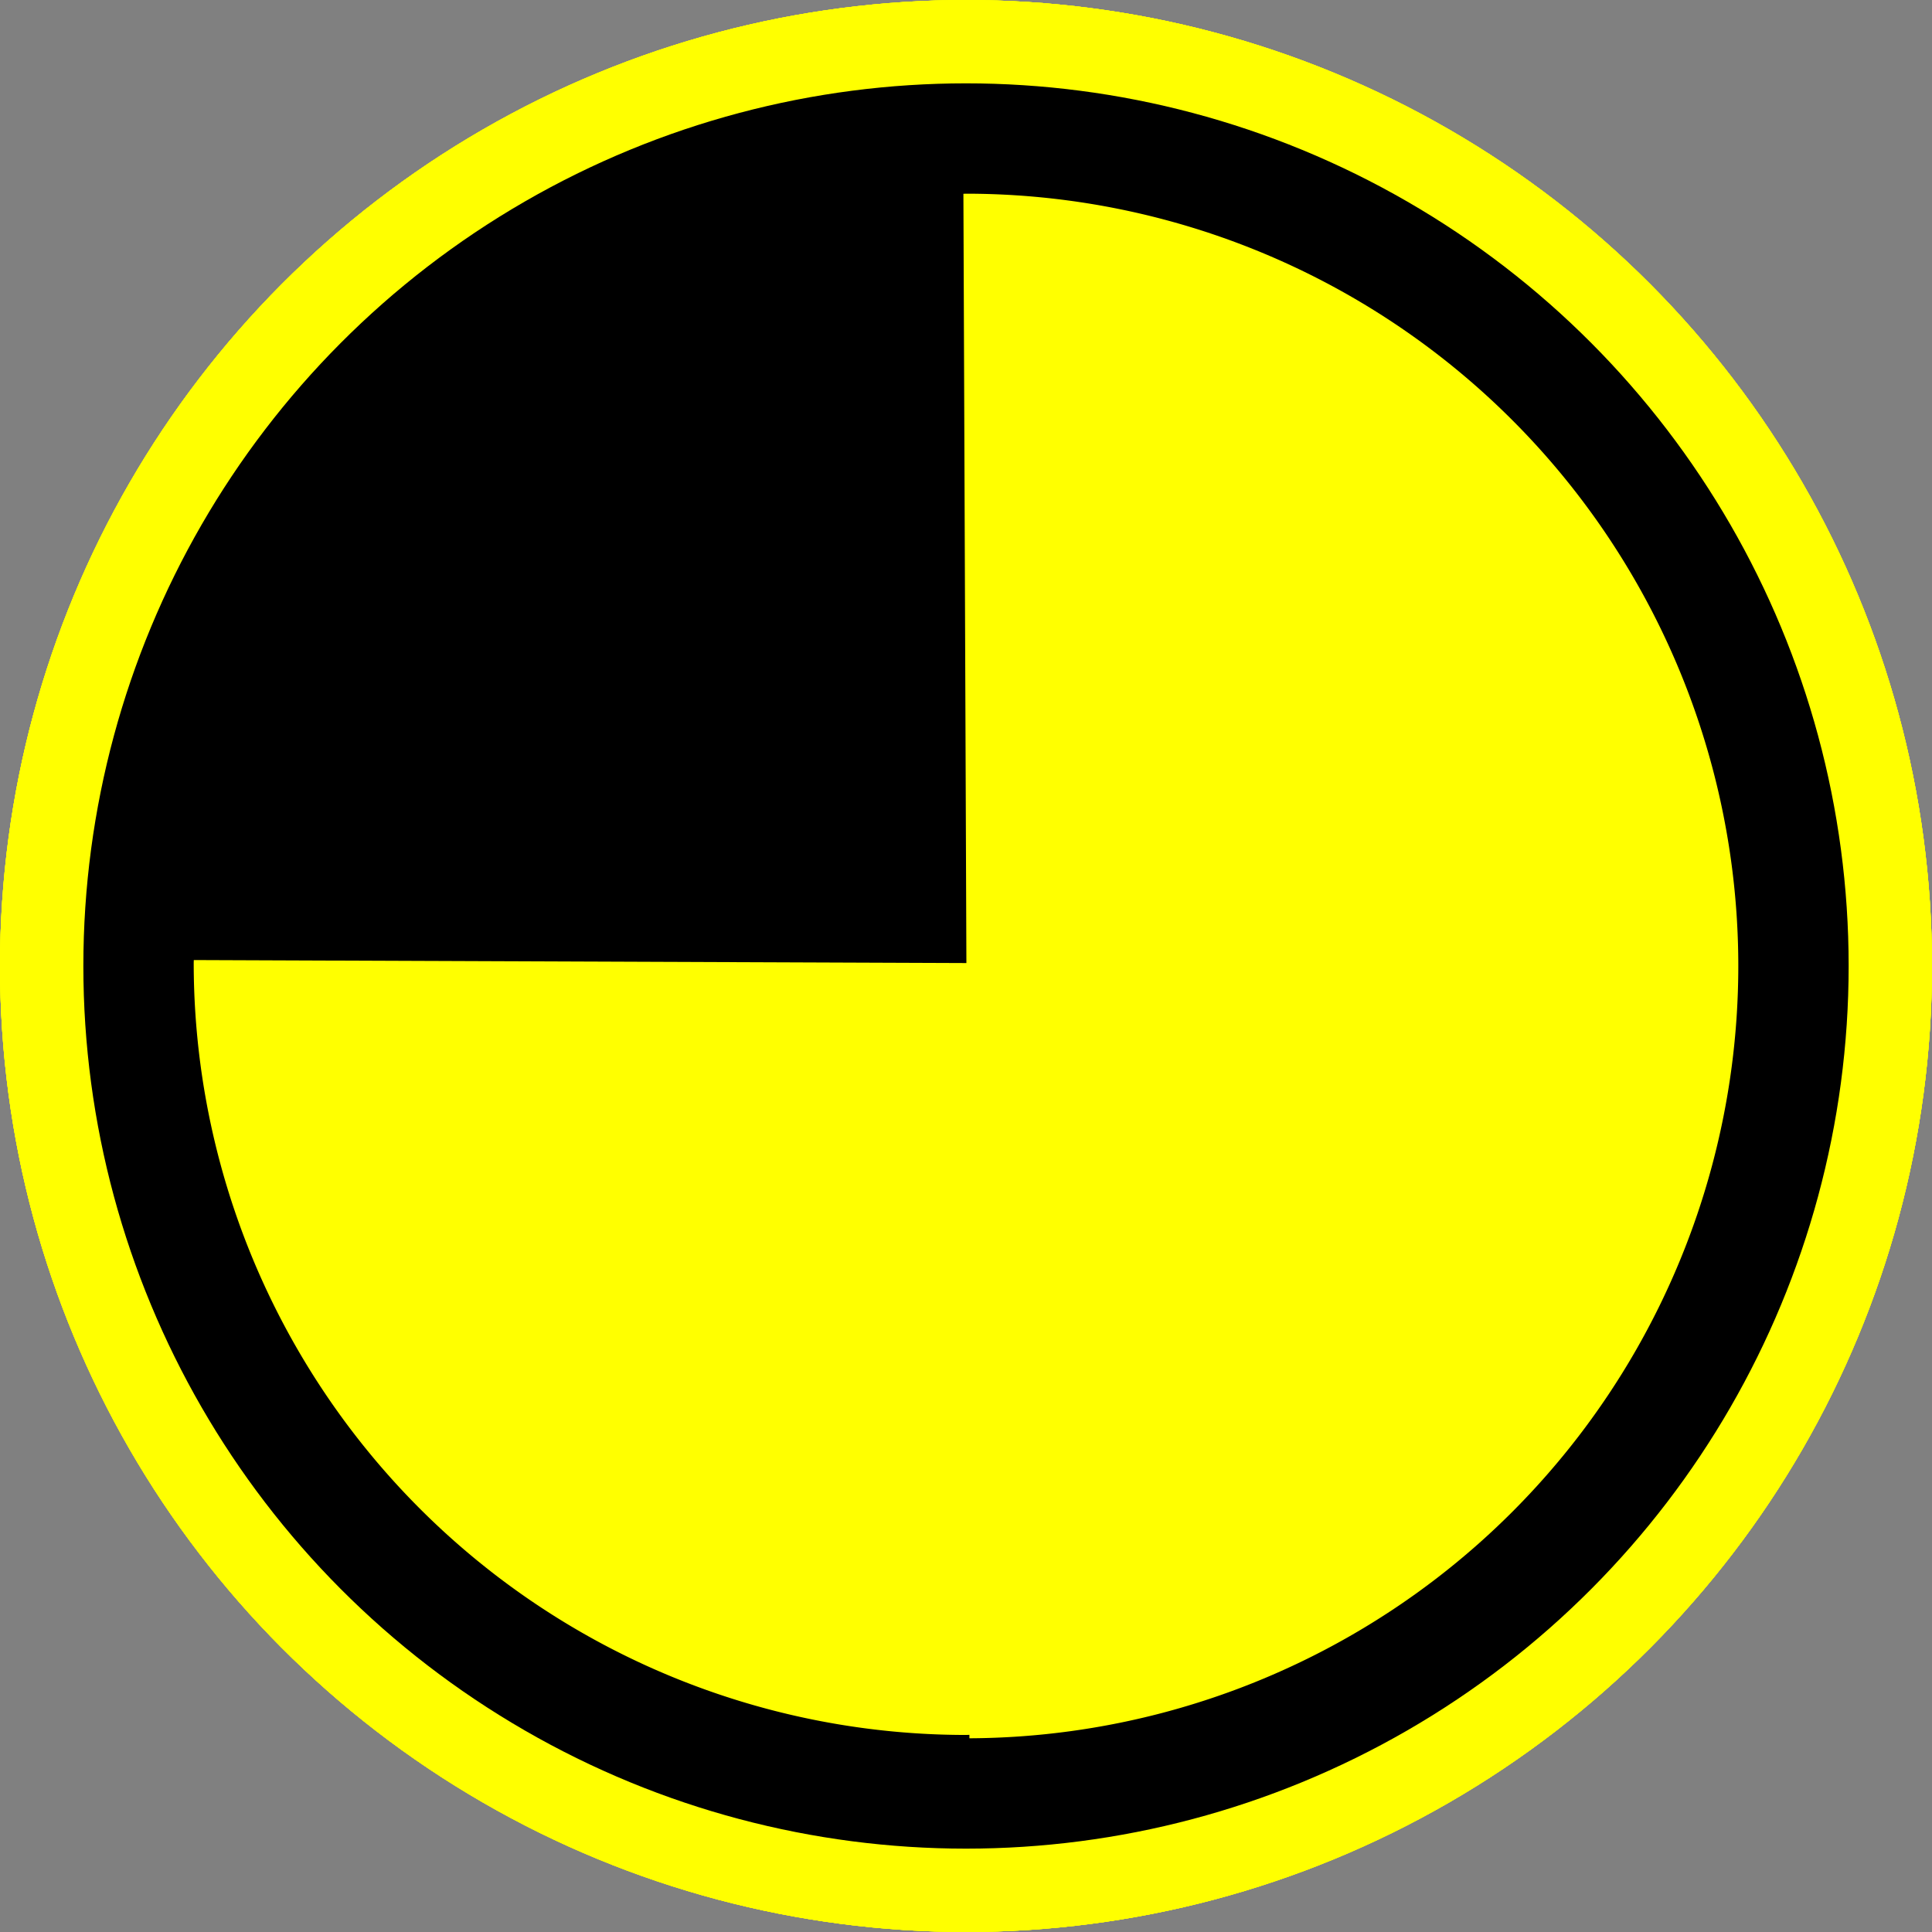<?xml version="1.0" encoding="UTF-8" standalone="no"?>
<!-- Created with Inkscape (http://www.inkscape.org/) -->

<svg
   width="231.801mm"
   height="231.801mm"
   viewBox="0 0 231.801 231.801"
   version="1.1"
   id="svg17784"
   inkscape:version="1.1.2 (b8e25be833, 2022-02-05)"
   sodipodi:docname="45minSession.svg"
   xmlns:inkscape="http://www.inkscape.org/namespaces/inkscape"
   xmlns:sodipodi="http://sodipodi.sourceforge.net/DTD/sodipodi-0.dtd"
   xmlns="http://www.w3.org/2000/svg"
   xmlns:svg="http://www.w3.org/2000/svg">
  <rect x="0" y="0" width="231.801" height="231.801" fill="#808080" stroke="none"/>
  <sodipodi:namedview
     id="namedview17786"
     pagecolor="#ffffff"
     bordercolor="#666666"
     borderopacity="1.0"
     inkscape:pageshadow="2"
     inkscape:pageopacity="0.0"
     inkscape:pagecheckerboard="0"
     inkscape:document-units="mm"
     showgrid="false"
     inkscape:zoom="0.34832351"
     inkscape:cx="470.82667"
     inkscape:cy="706.24001"
     inkscape:window-width="1898"
     inkscape:window-height="964"
     inkscape:window-x="88"
     inkscape:window-y="13"
     inkscape:window-maximized="0"
     inkscape:current-layer="layer1"
     fit-margin-top="0"
     fit-margin-left="0"
     fit-margin-right="0"
     fit-margin-bottom="0" />
  <defs
     id="defs17781" />
  <g
     inkscape:label="Layer 1"
     inkscape:groupmode="layer"
     id="layer1"
     transform="translate(-252.501,82.858)">
    <circle
       style="fill:#000000;stroke:#ffff00;stroke-width:10;stroke-miterlimit:4;stroke-dasharray:none;stroke-opacity:1"
       id="path15661"
       r="110.9"
       cy="33.042"
       cx="368.402" />
    <circle
       style="fill:#000000;stroke:#ffff00;stroke-width:10;stroke-miterlimit:4;stroke-dasharray:none;stroke-opacity:1"
       id="circle20376"
       r="110.9"
       cy="33.042"
       cx="368.402" />
    <circle
       style="fill:#000000;stroke:#ffff00;stroke-width:10;stroke-miterlimit:4;stroke-dasharray:none;stroke-opacity:1"
       id="circle20458"
       r="110.9"
       cy="33.042"
       cx="368.402" />
    <circle
       style="fill:#000000;stroke:#ffff00;stroke-width:10;stroke-miterlimit:4;stroke-dasharray:none;stroke-opacity:1"
       id="circle20460"
       r="110.9"
       cy="33.042"
       cx="368.402" />
    <path
       id="circle18402"
       style="fill:#ffff00;stroke-width:0.836"
       d="m 368.394,-59.619 a 92.669,92.669 0 0 0 -0.304,0.011 l 0.359,92.297 -92.696,-0.36 a 92.669,92.669 0 0 0 -0.011,0.304 92.669,92.669 0 0 0 92.668,92.668 92.669,92.669 0 0 0 0.399,-0.014 l 0.002,0.414 A 92.669,92.669 0 0 0 461.062,33.05 92.669,92.669 0 0 0 368.394,-59.619 Z" />
  </g>
</svg>
